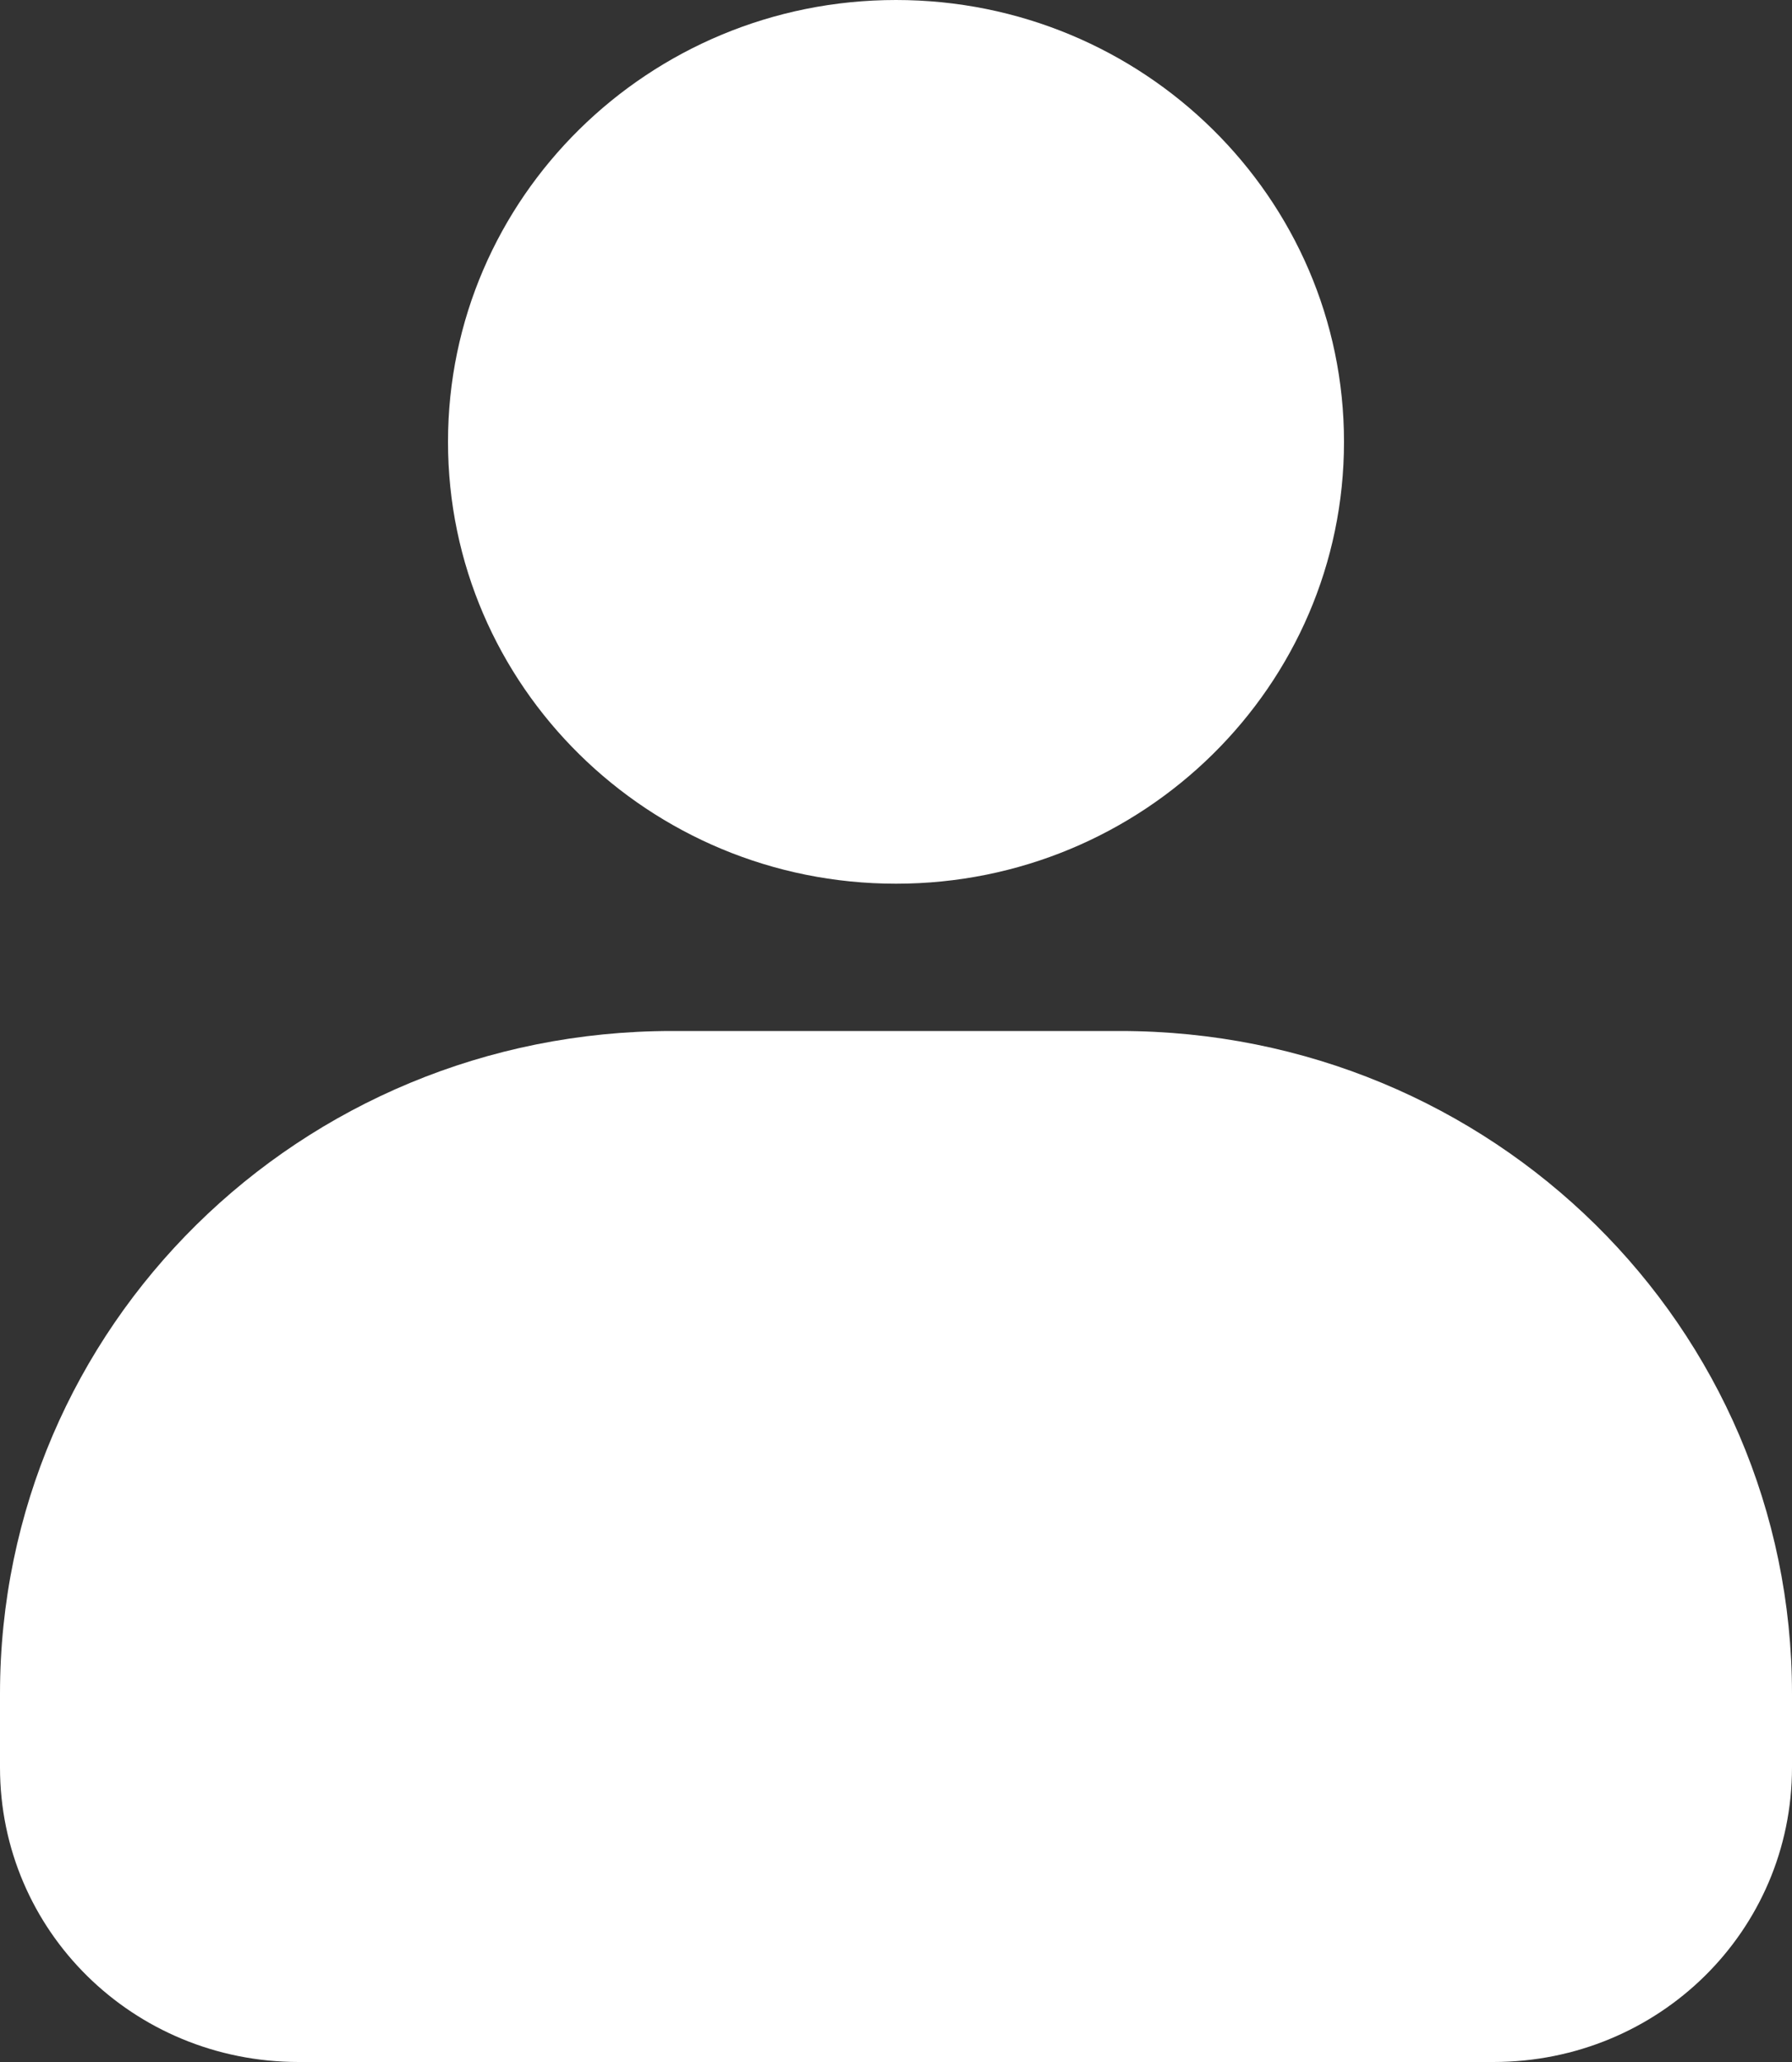<svg width="40" height="46" viewBox="0 0 40 46" fill="none" xmlns="http://www.w3.org/2000/svg">
<rect x="0" y="0" width="40" height="46" fill="#333333" stroke="none"/>
<path d="M20 0C14.479 0 10 4.415 10 9.857C10 15.299 14.479 19.714 20 19.714C25.521 19.714 30 15.299 30 9.857C30 4.415 25.521 0 20 0ZM15 23C6.693 23 0 29.597 0 37.786V39.429C0 43.074 2.969 46 6.667 46H33.333C37.031 46 40 43.074 40 39.429V37.786C40 29.597 33.307 23 25 23H15Z" fill="white"/>
</svg>
